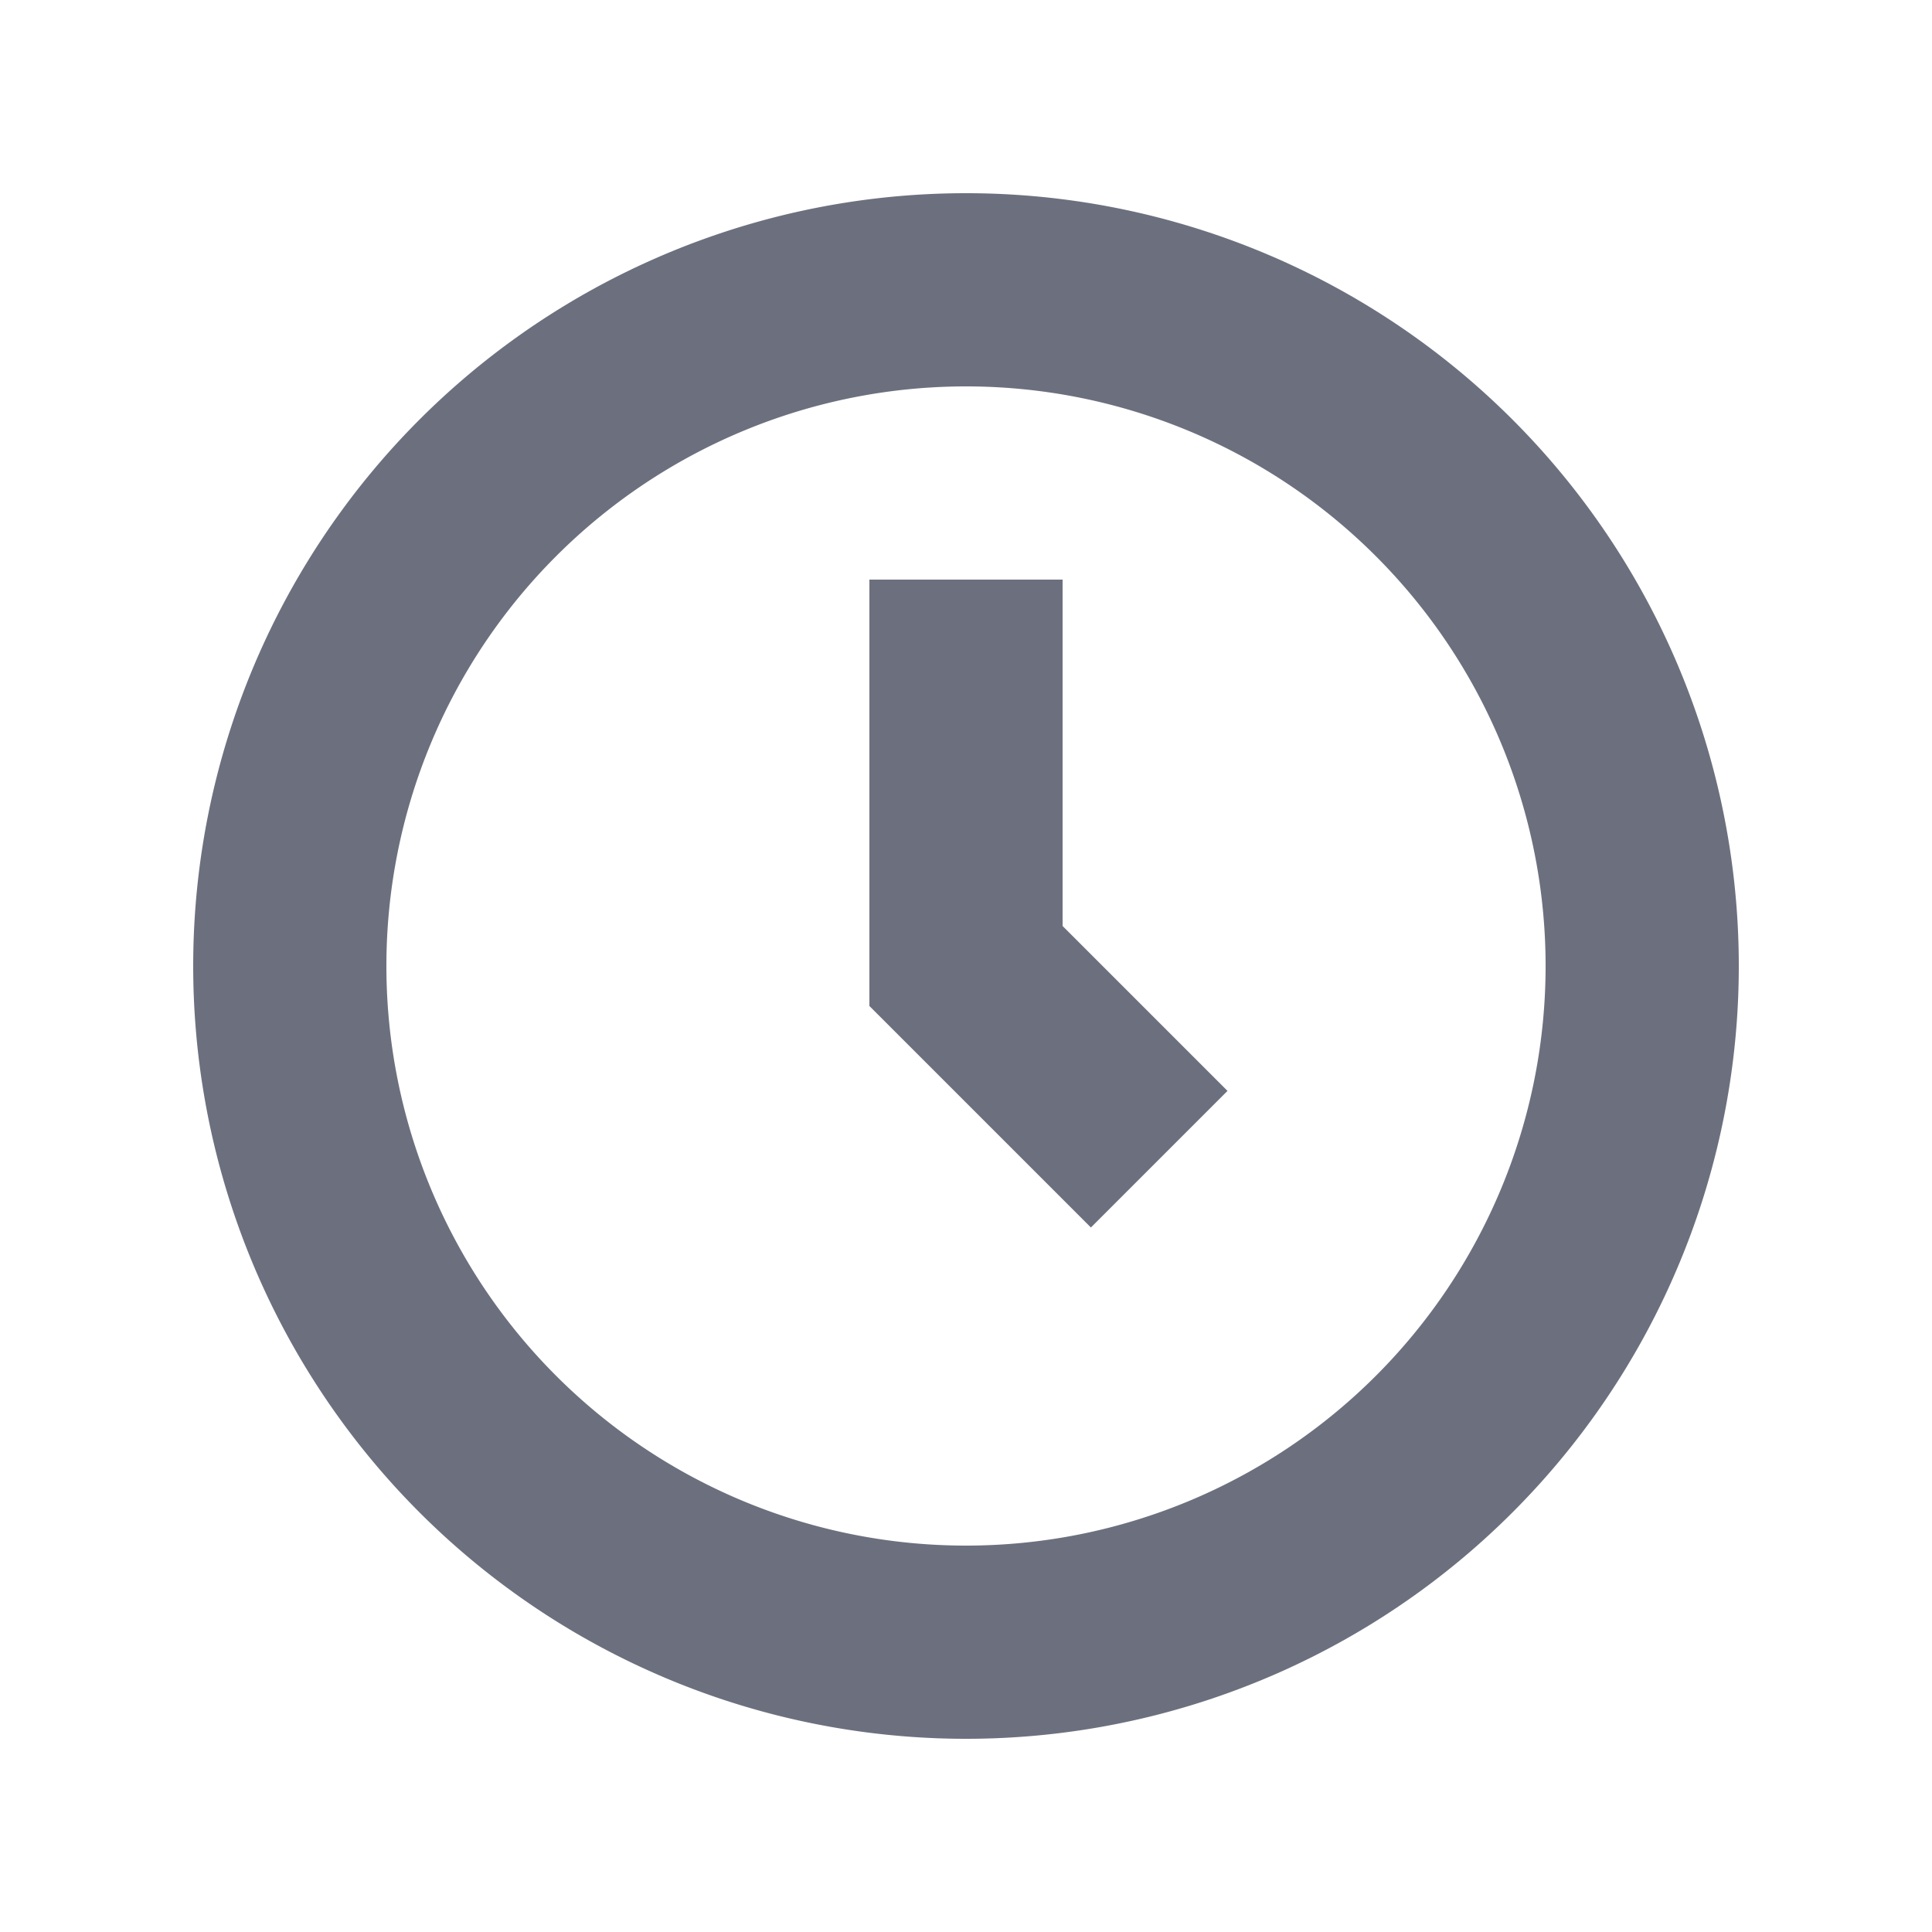 <svg xmlns="http://www.w3.org/2000/svg" width="16" height="16" viewBox="0 0 20 20">
  <path fill="#6C707E"
        d="M11 9.586V6H9v4.414l2.293 2.293 1.414-1.414L11 9.586z"
        fill-rule="evenodd"
        clip-rule="evenodd"/>
  <path fill="#6C707E"
        d="M18 10a8 8 0 1 1-16 0 8 8 0 0 1 16 0zm-2 0a6 6 0 1 1-12 0 6 6 0 0 1 12 0z"
        fill-rule="evenodd"
        clip-rule="evenodd"/>
</svg>